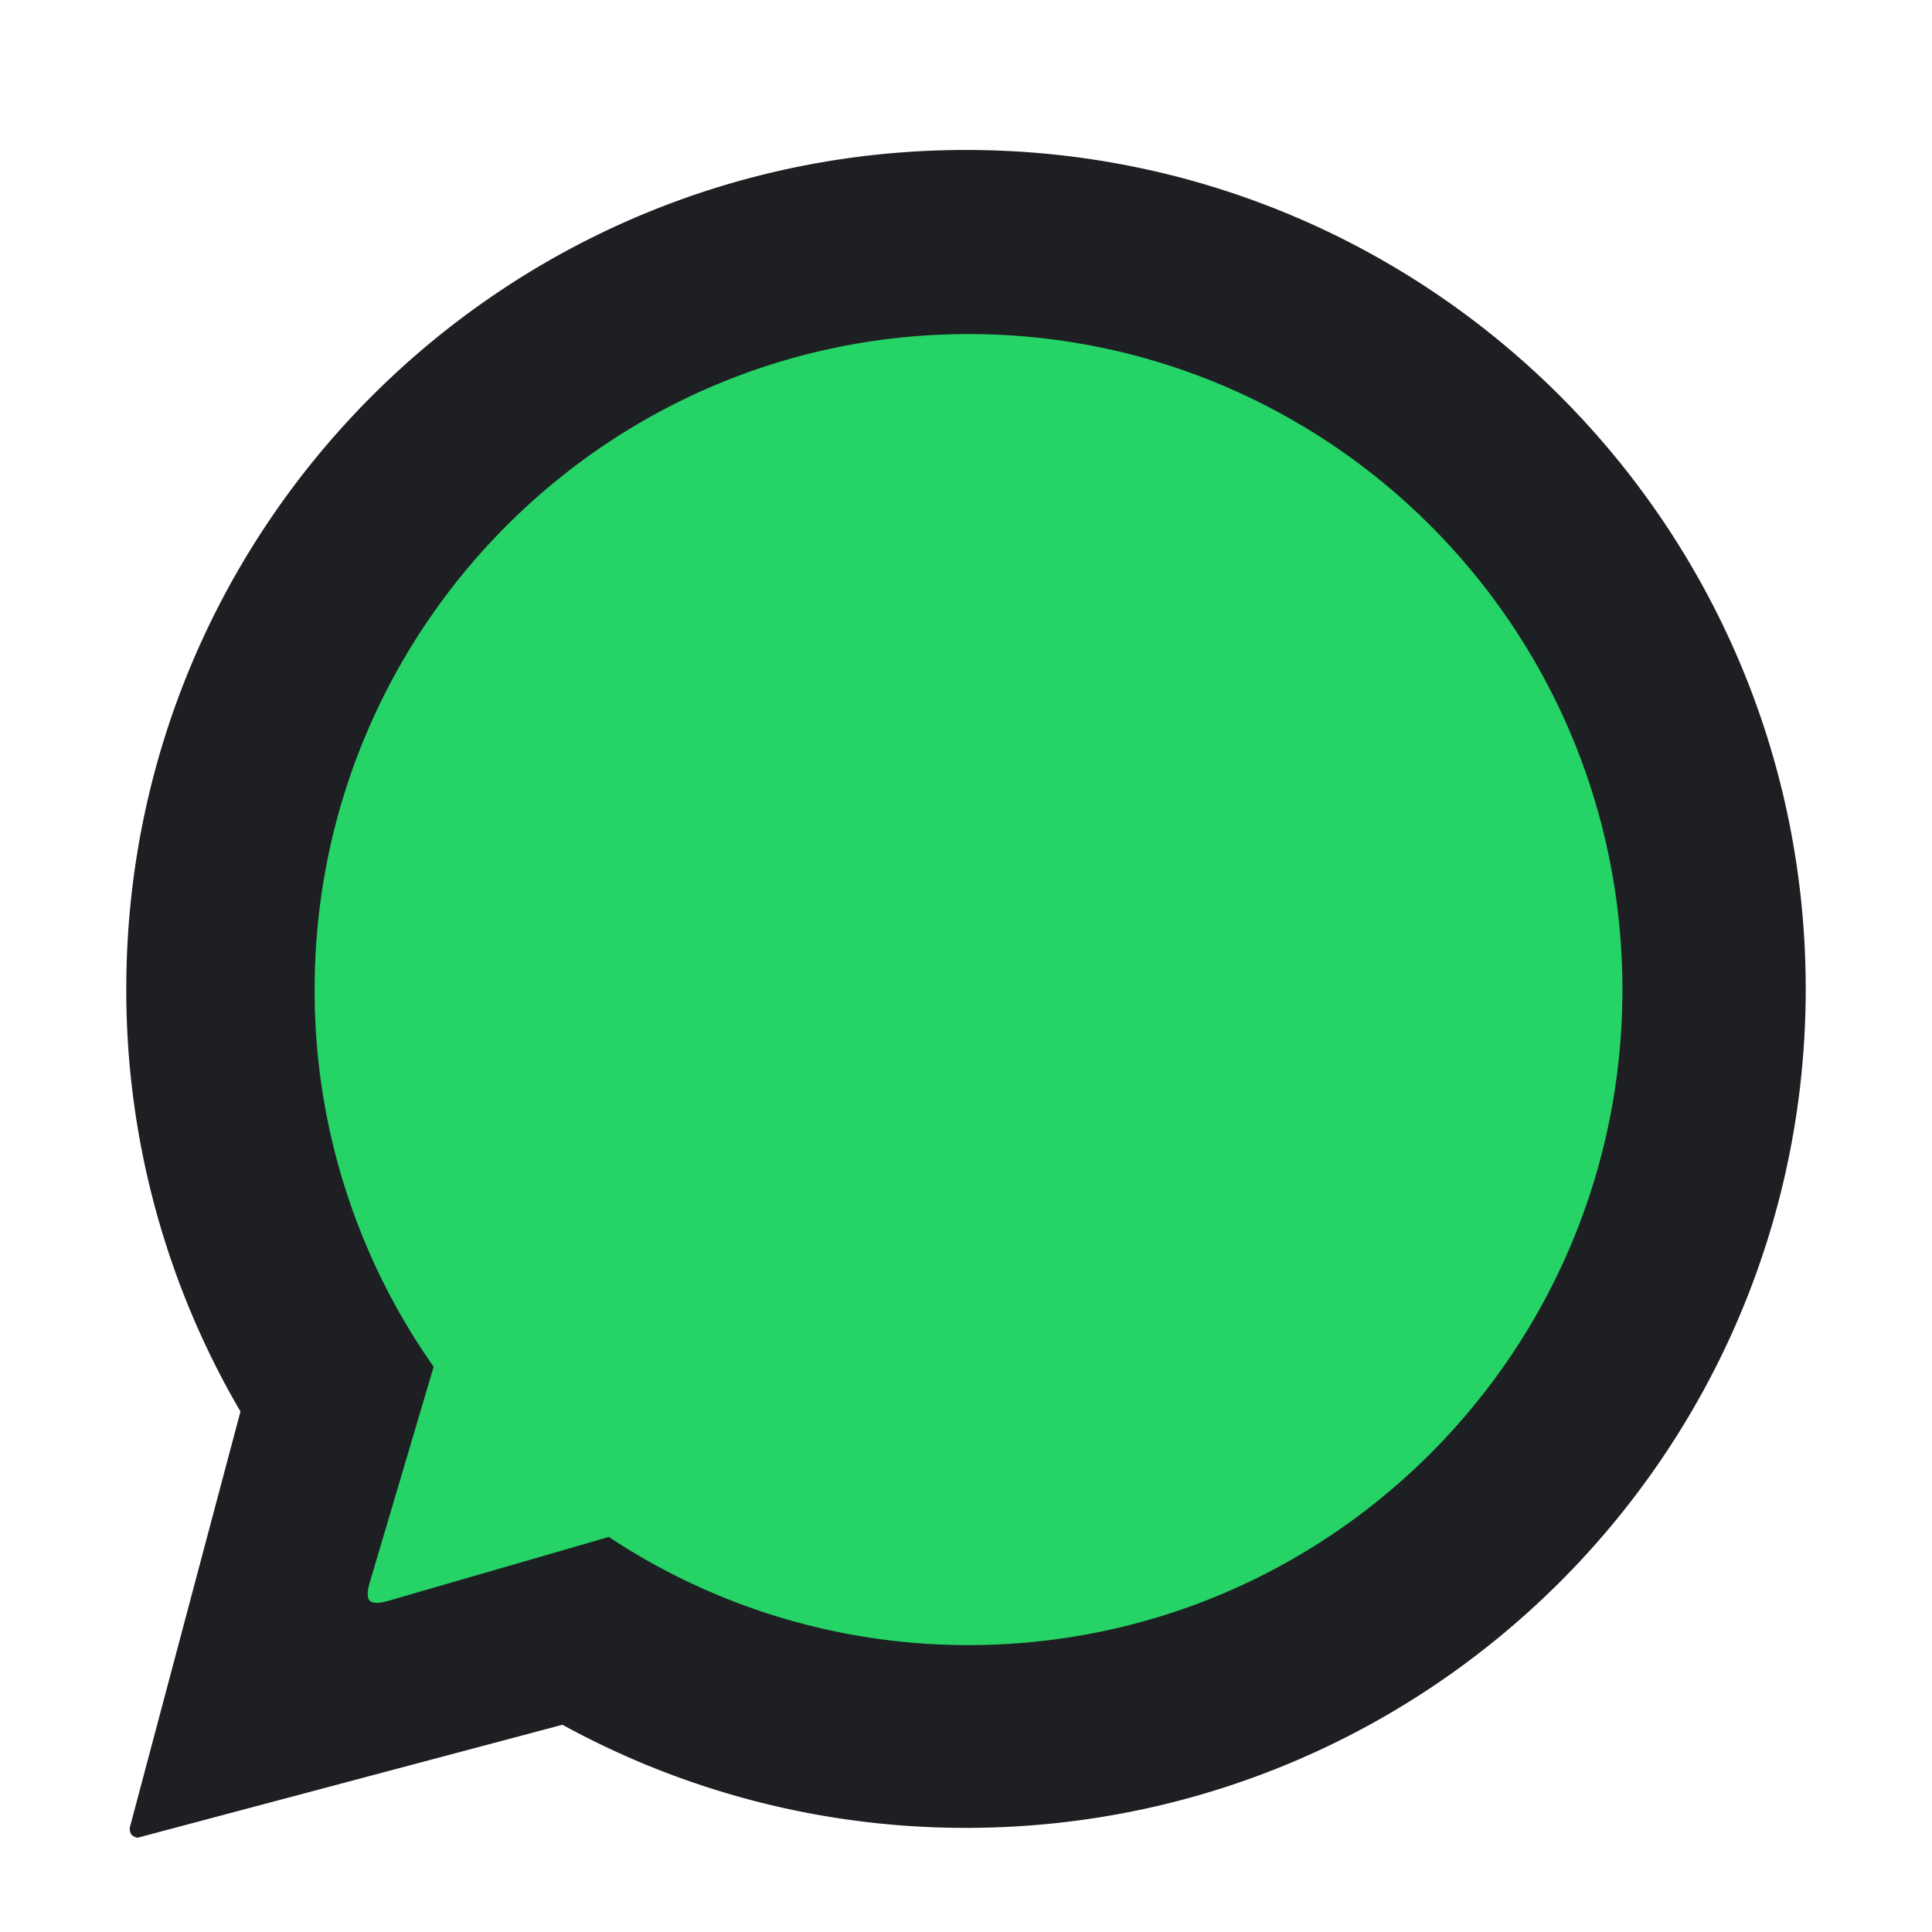 <svg xmlns="http://www.w3.org/2000/svg" xmlns:xlink="http://www.w3.org/1999/xlink" width="386" height="386" viewBox="0 0 386 386"><defs><clipPath id="b"><rect width="386" height="386"/></clipPath></defs><g id="a" clip-path="url(#b)"><path d="M167.77,0c92.657,0,167.77,75.045,167.77,167.617S260.427,335.234,167.77,335.234a167.373,167.373,0,0,1-80.628-20.6L2.269,337.2a2.223,2.223,0,0,1-1.249-.628A2.336,2.336,0,0,1,.7,335.188l22.113-83.137A166.633,166.633,0,0,1,0,167.617C0,75.045,75.113,0,167.77,0Z" transform="translate(25.23 29.962)" fill="#1e1f22"/><path d="M130.643,0c72.152,0,130.643,58.635,130.643,130.966S202.794,261.931,130.643,261.931a129.862,129.862,0,0,1-71.865-21.6L14.755,253.079s-2.8.92-3.734,0,0-3.681,0-3.681l12.759-43.077A130.41,130.41,0,0,1,0,130.966C0,58.635,58.491,0,130.643,0Z" transform="translate(62.861 66.746)" fill="#25d366"/></g></svg>